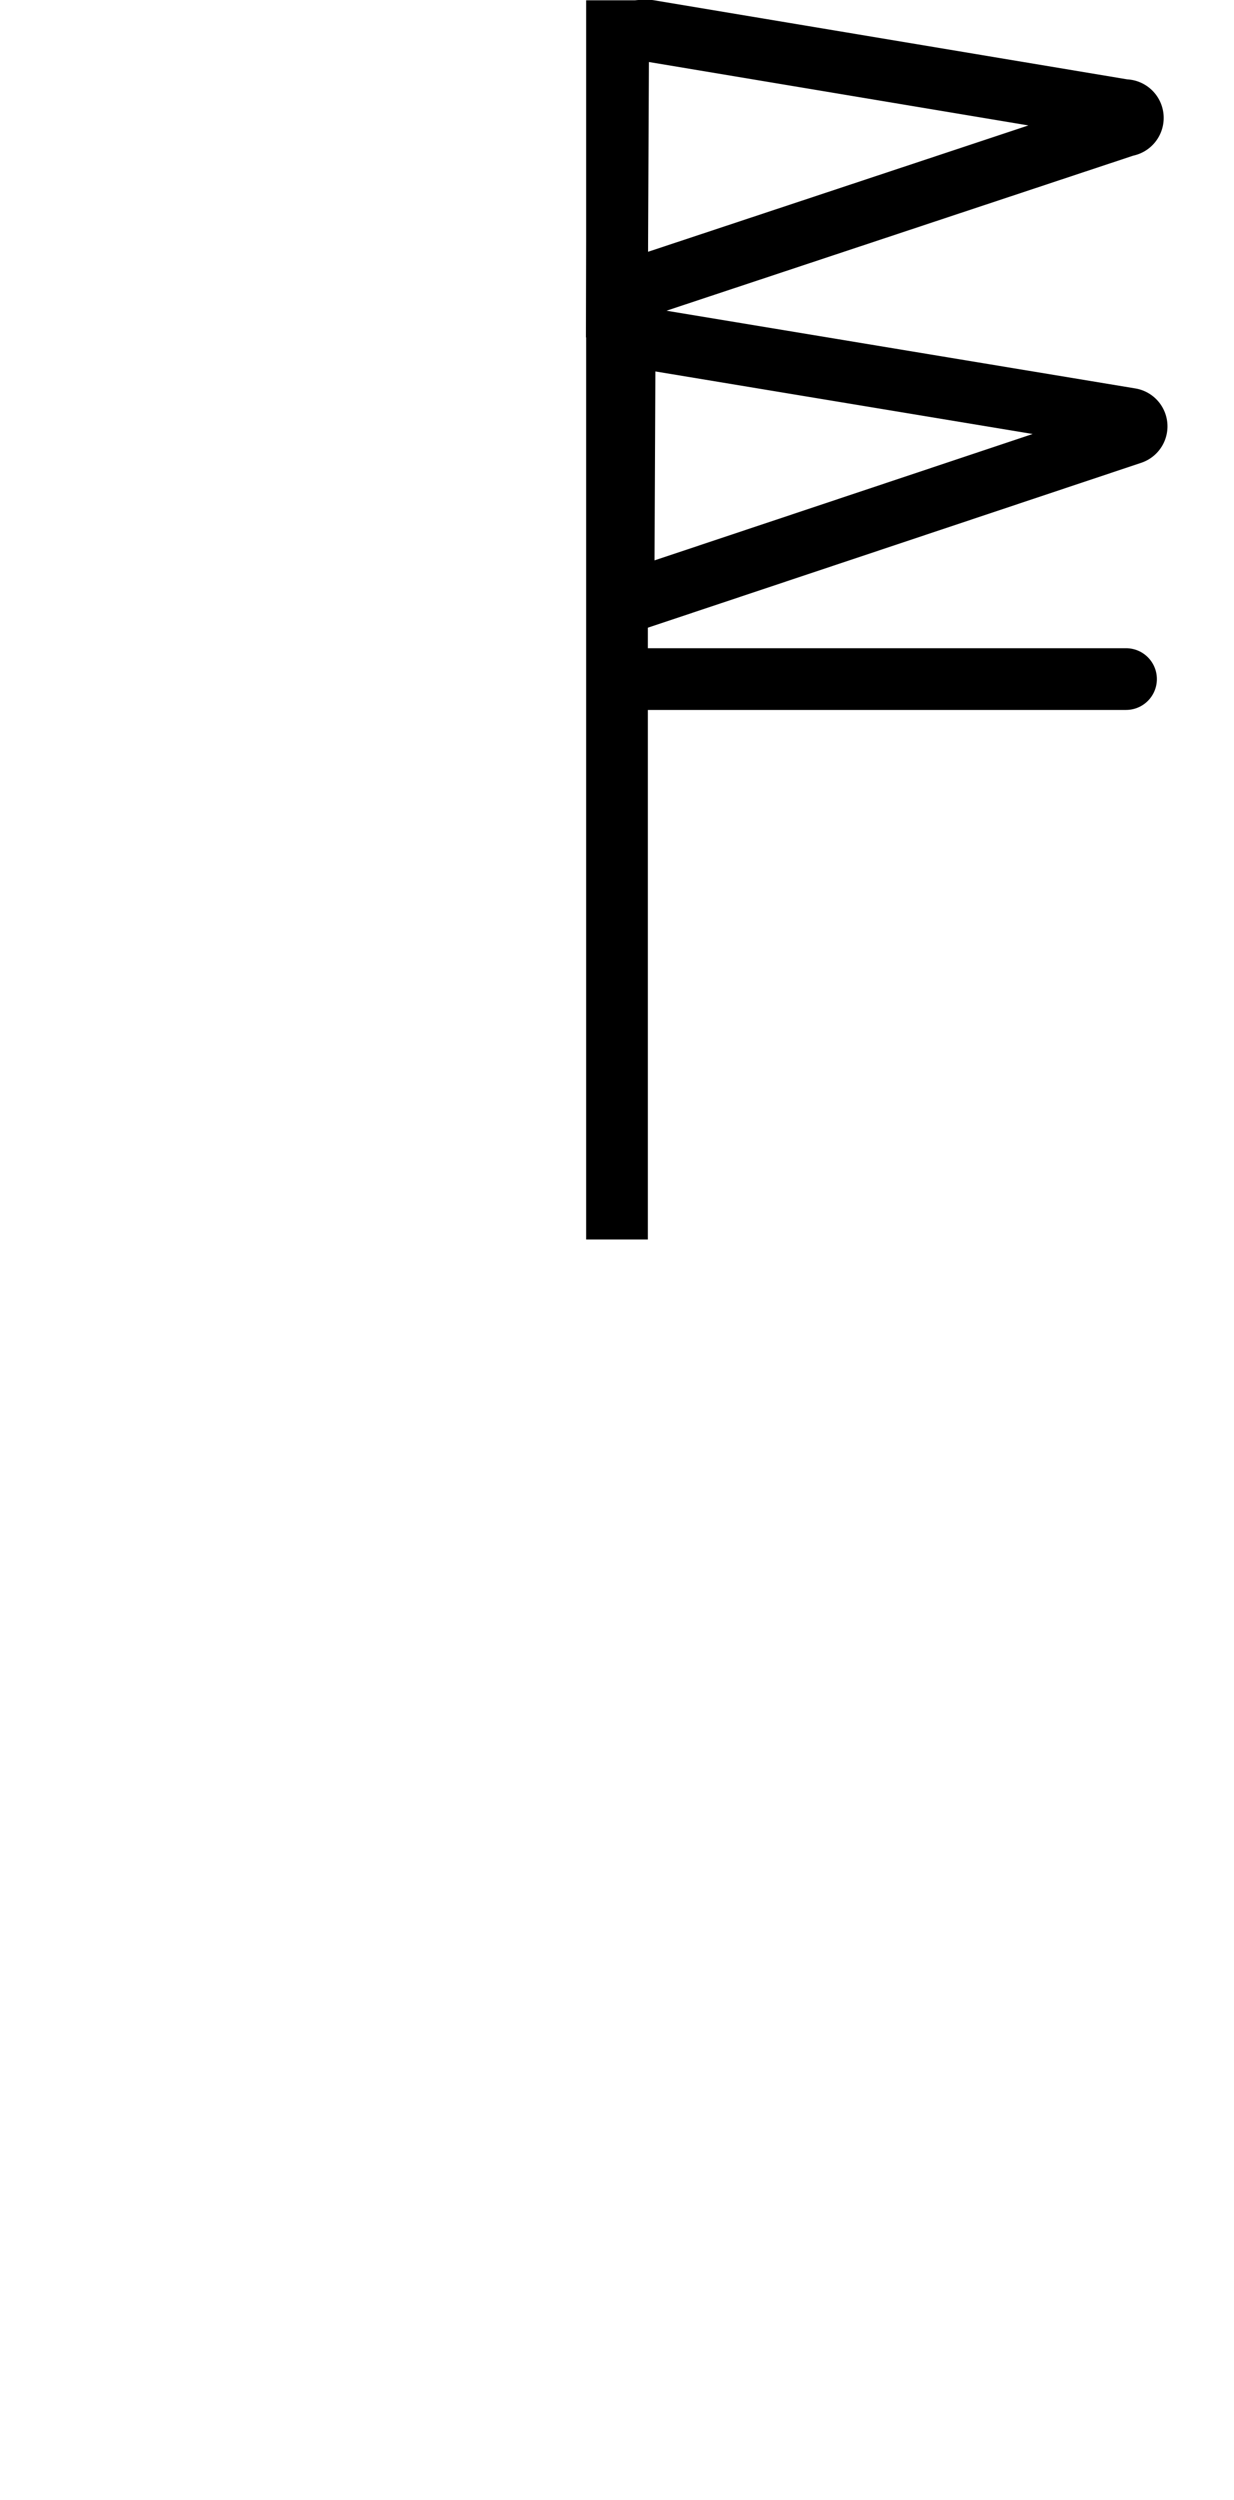 <svg xmlns="http://www.w3.org/2000/svg" viewBox="0 0 80 162"><defs><style>.cls-1,.cls-3,.cls-4{fill:none;stroke:#000;stroke-width:4px;}.cls-1,.cls-3{stroke-miterlimit:10;}.cls-2{fill:#ed5f5f;opacity:0;}.cls-3,.cls-4{stroke-linecap:round;}.cls-4{stroke-linejoin:round;}</style></defs><title>资源 73</title><g id="图层_2" data-name="图层 2"><g id="图层_1-2" data-name="图层 1"><line class="cls-1" x1="40" y1="0.02" x2="40" y2="80.31"/><rect class="cls-2" width="80" height="162"/><path class="cls-3" d="M40,19.09l.07-15.33A1.76,1.76,0,0,1,42.13,2L72.9,7.14a.49.49,0,0,1,.08,1Z"/><path class="cls-3" d="M40.42,39.09l.07-15.33a1.75,1.75,0,0,1,2-1.72l30.78,5.1a.49.49,0,0,1,.08.95Z"/><line class="cls-4" x1="73" y1="44" x2="40.02" y2="44"/></g></g></svg>
